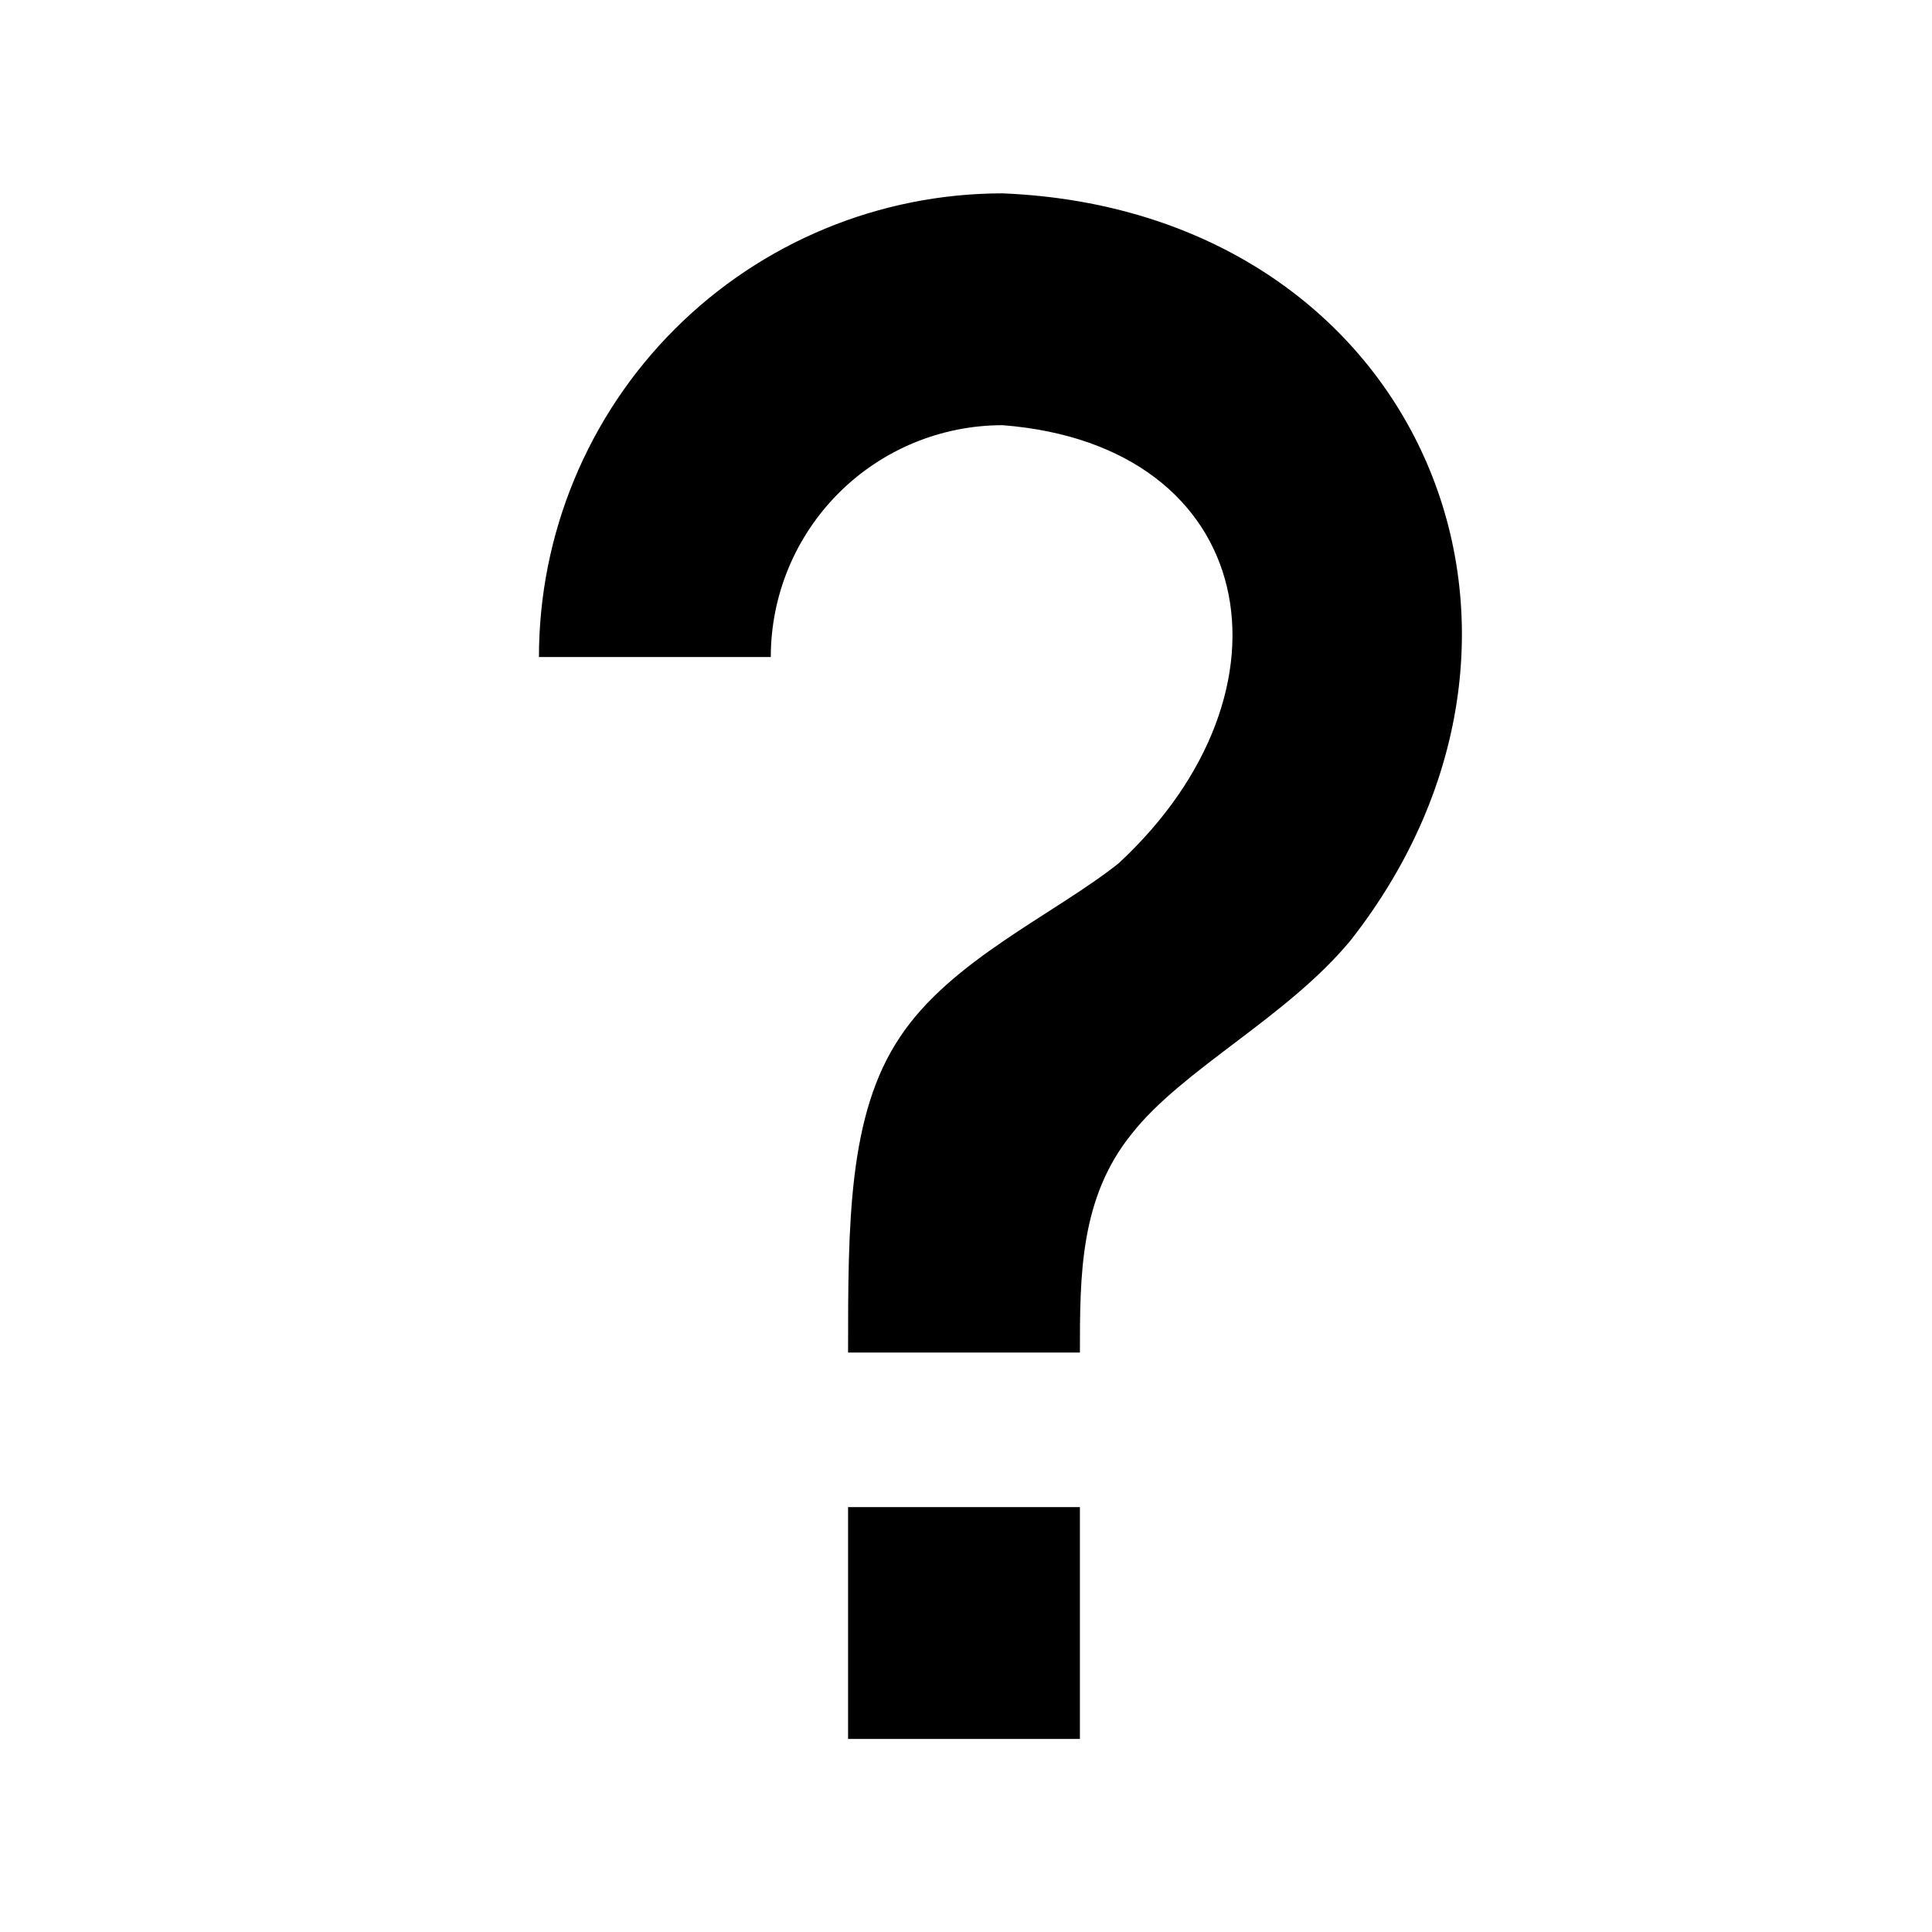 <svg width="25" height="25" viewBox="0 0 25 25" fill="none" xmlns="http://www.w3.org/2000/svg">
<path d="M10.974 19.502H13.974V22.502H10.974V19.502ZM12.974 2.502C18.324 2.722 20.654 8.122 17.474 12.172C16.644 13.172 15.304 13.832 14.644 14.672C13.974 15.502 13.974 16.502 13.974 17.502H10.974C10.974 15.832 10.974 14.422 11.644 13.422C12.304 12.422 13.644 11.832 14.474 11.172C16.894 8.932 16.294 5.762 12.974 5.502C12.178 5.502 11.415 5.818 10.853 6.38C10.29 6.943 9.974 7.706 9.974 8.502H6.974C6.974 6.91 7.606 5.384 8.731 4.259C9.856 3.134 11.383 2.502 12.974 2.502Z" fill="black"/>
</svg>
